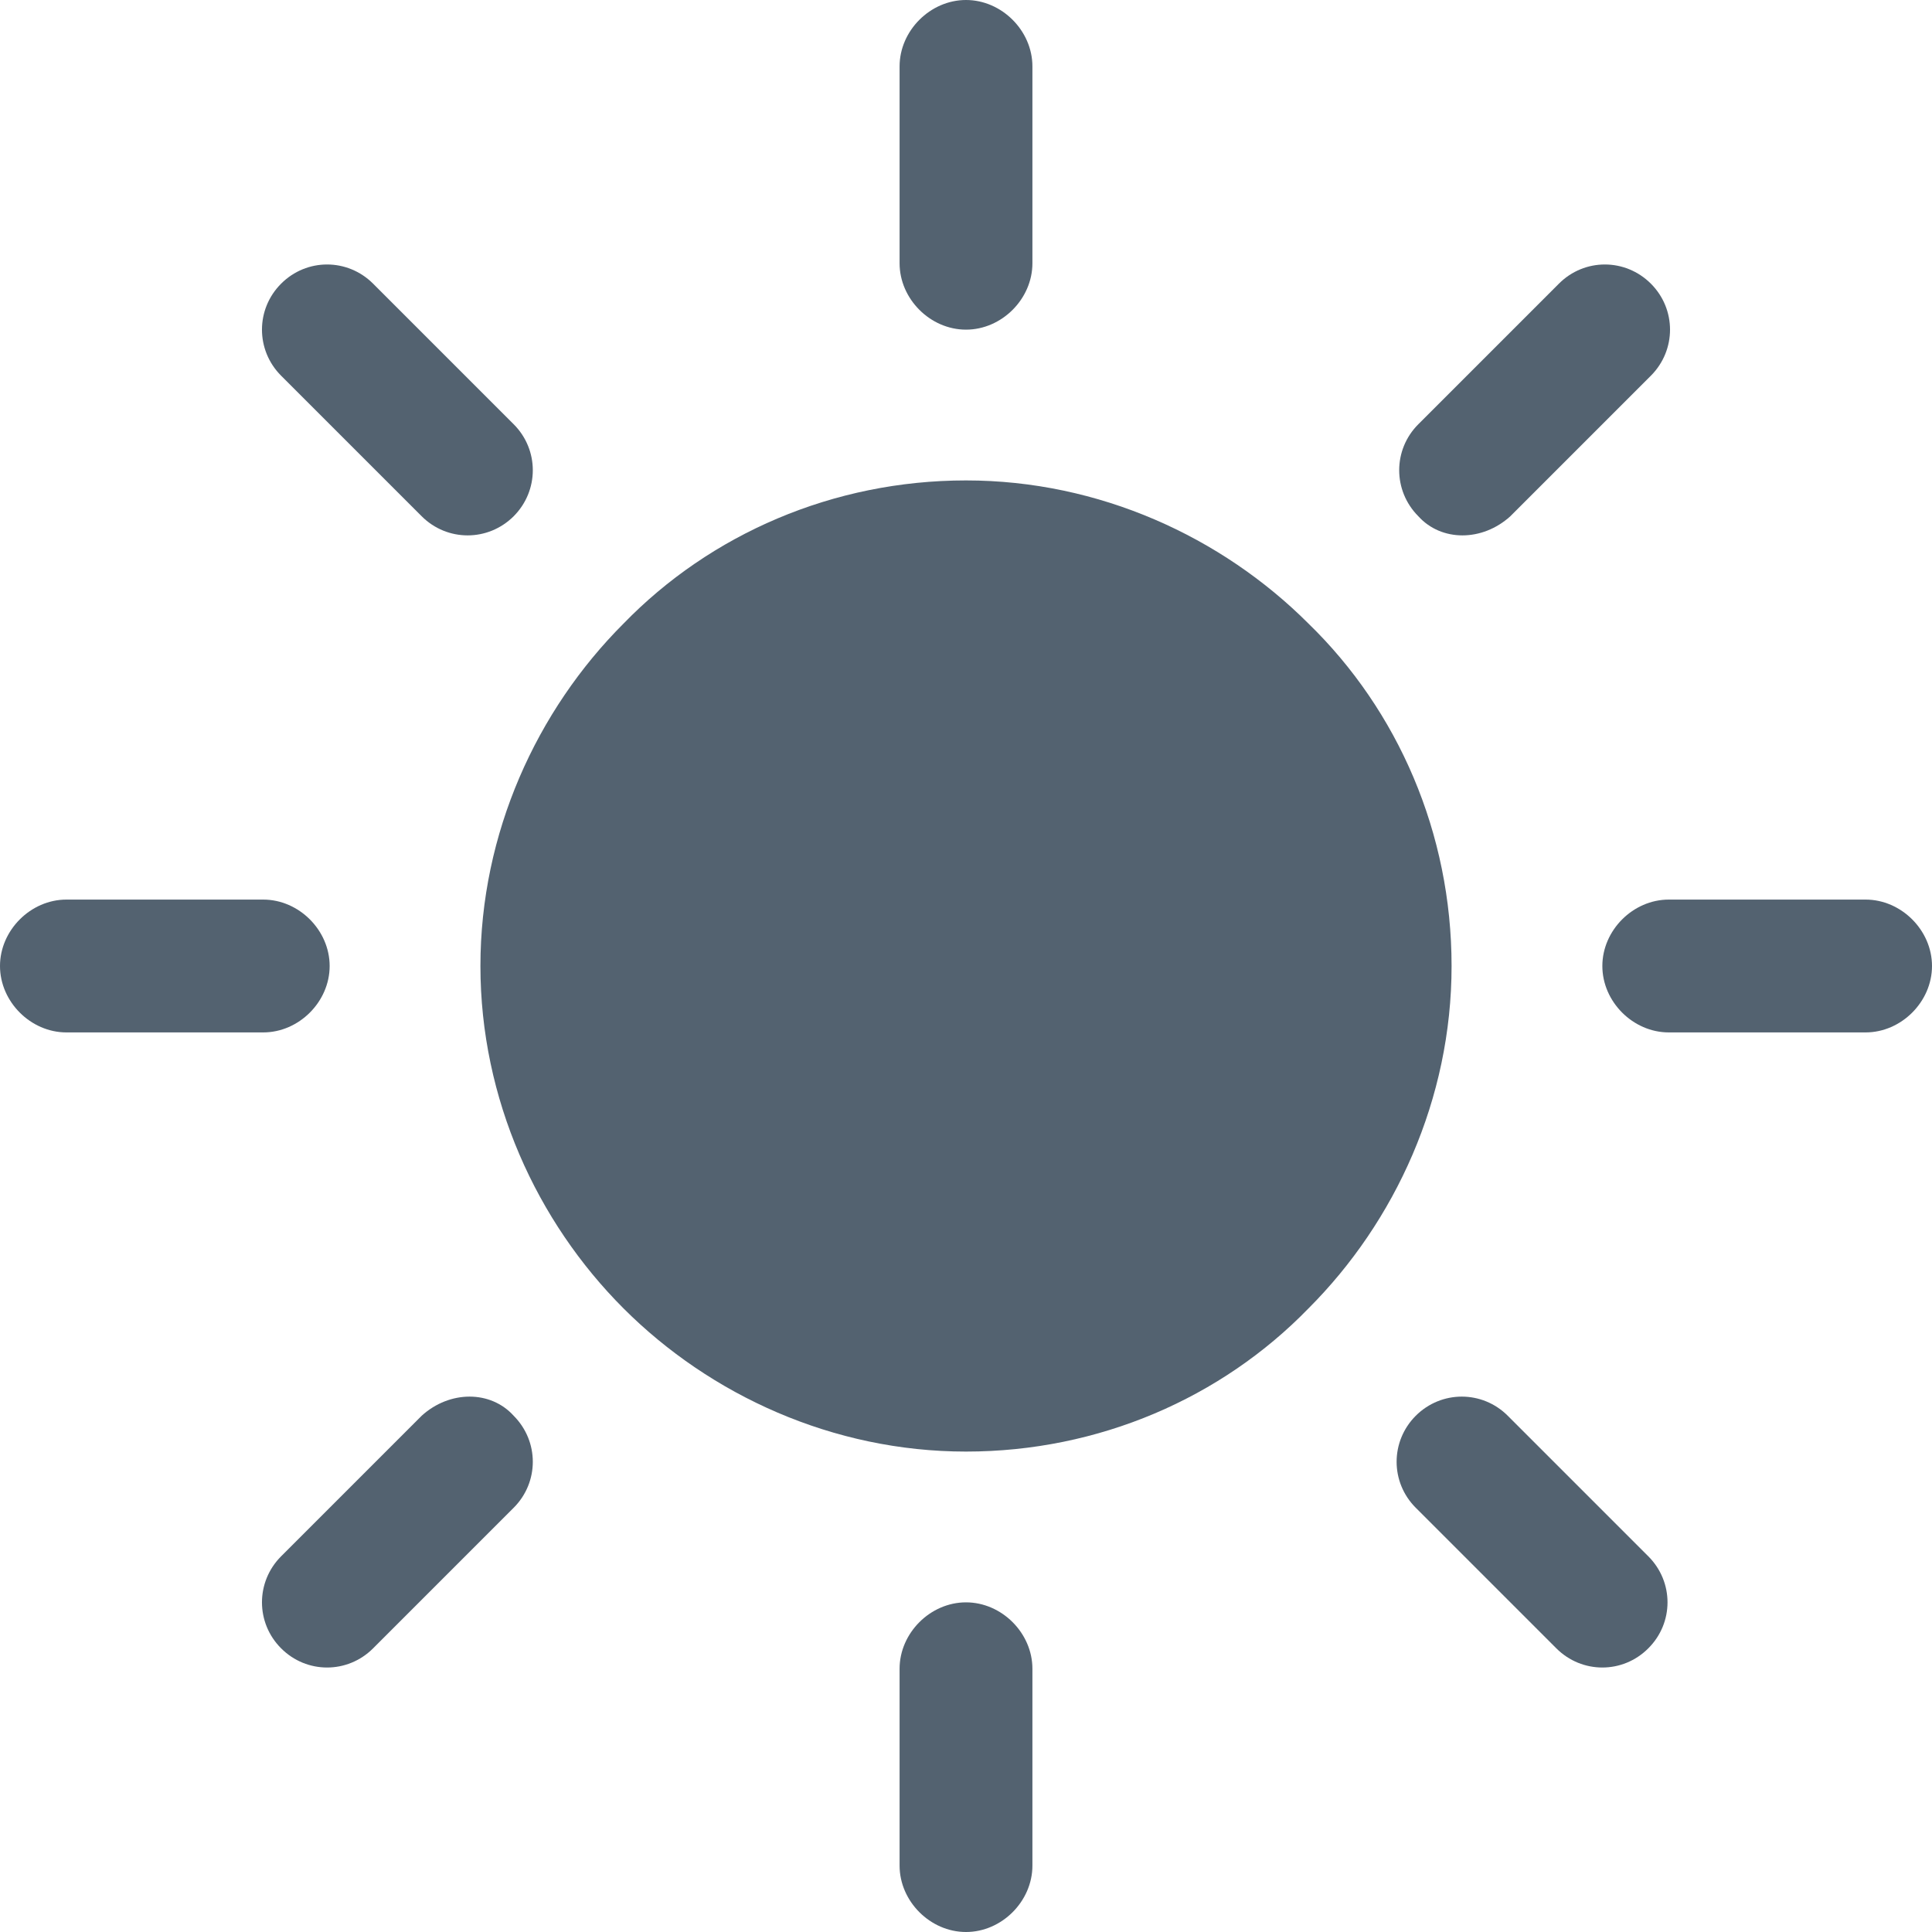 <svg width="24" height="24" viewBox="0 0 24 24" fill="none" xmlns="http://www.w3.org/2000/svg">
<path d="M16.254 7.746C15.175 6.667 13.651 5.968 12 5.968C10.349 5.968 8.825 6.635 7.746 7.746C6.667 8.825 5.968 10.349 5.968 12C5.968 13.651 6.667 15.175 7.746 16.254C8.825 17.333 10.349 18.032 12 18.032C13.651 18.032 15.175 17.365 16.254 16.254C17.333 15.175 18.032 13.651 18.032 12C18.032 10.349 17.365 8.825 16.254 7.746Z" fill="#536270"/>
<path d="M12 4.095C12.444 4.095 12.825 3.714 12.825 3.27V0.825C12.825 0.381 12.444 0 12 0C11.556 0 11.175 0.381 11.175 0.825V3.27C11.175 3.714 11.556 4.095 12 4.095Z" fill="#536270"/>
<path d="M18.762 6.413L20.508 4.667C20.825 4.349 20.825 3.841 20.508 3.524C20.19 3.206 19.682 3.206 19.365 3.524L17.619 5.27C17.302 5.587 17.302 6.095 17.619 6.413C17.905 6.73 18.413 6.73 18.762 6.413Z" fill="#536270"/>
<path d="M23.175 11.175H20.73C20.286 11.175 19.905 11.556 19.905 12C19.905 12.444 20.286 12.825 20.73 12.825H23.175C23.619 12.825 24 12.444 24 12C24 11.556 23.619 11.175 23.175 11.175Z" fill="#536270"/>
<path d="M18.73 17.587C18.413 17.27 17.905 17.27 17.587 17.587C17.27 17.905 17.27 18.413 17.587 18.73L19.333 20.476C19.651 20.794 20.159 20.794 20.476 20.476C20.794 20.159 20.794 19.651 20.476 19.333L18.73 17.587Z" fill="#536270"/>
<path d="M12 19.905C11.556 19.905 11.175 20.286 11.175 20.73V23.175C11.175 23.619 11.556 24 12 24C12.444 24 12.825 23.619 12.825 23.175V20.73C12.825 20.286 12.444 19.905 12 19.905Z" fill="#536270"/>
<path d="M5.238 17.587L3.492 19.333C3.175 19.651 3.175 20.159 3.492 20.476C3.809 20.794 4.317 20.794 4.635 20.476L6.381 18.73C6.698 18.413 6.698 17.905 6.381 17.587C6.095 17.27 5.587 17.27 5.238 17.587Z" fill="#536270"/>
<path d="M4.095 12C4.095 11.556 3.714 11.175 3.27 11.175H0.825C0.381 11.175 0 11.556 0 12C0 12.444 0.381 12.825 0.825 12.825H3.27C3.714 12.825 4.095 12.444 4.095 12Z" fill="#536270"/>
<path d="M5.238 6.413C5.555 6.73 6.063 6.73 6.381 6.413C6.698 6.095 6.698 5.587 6.381 5.27L4.635 3.524C4.317 3.206 3.809 3.206 3.492 3.524C3.175 3.841 3.175 4.349 3.492 4.667L5.238 6.413Z" fill="#536270"/>
</svg>
